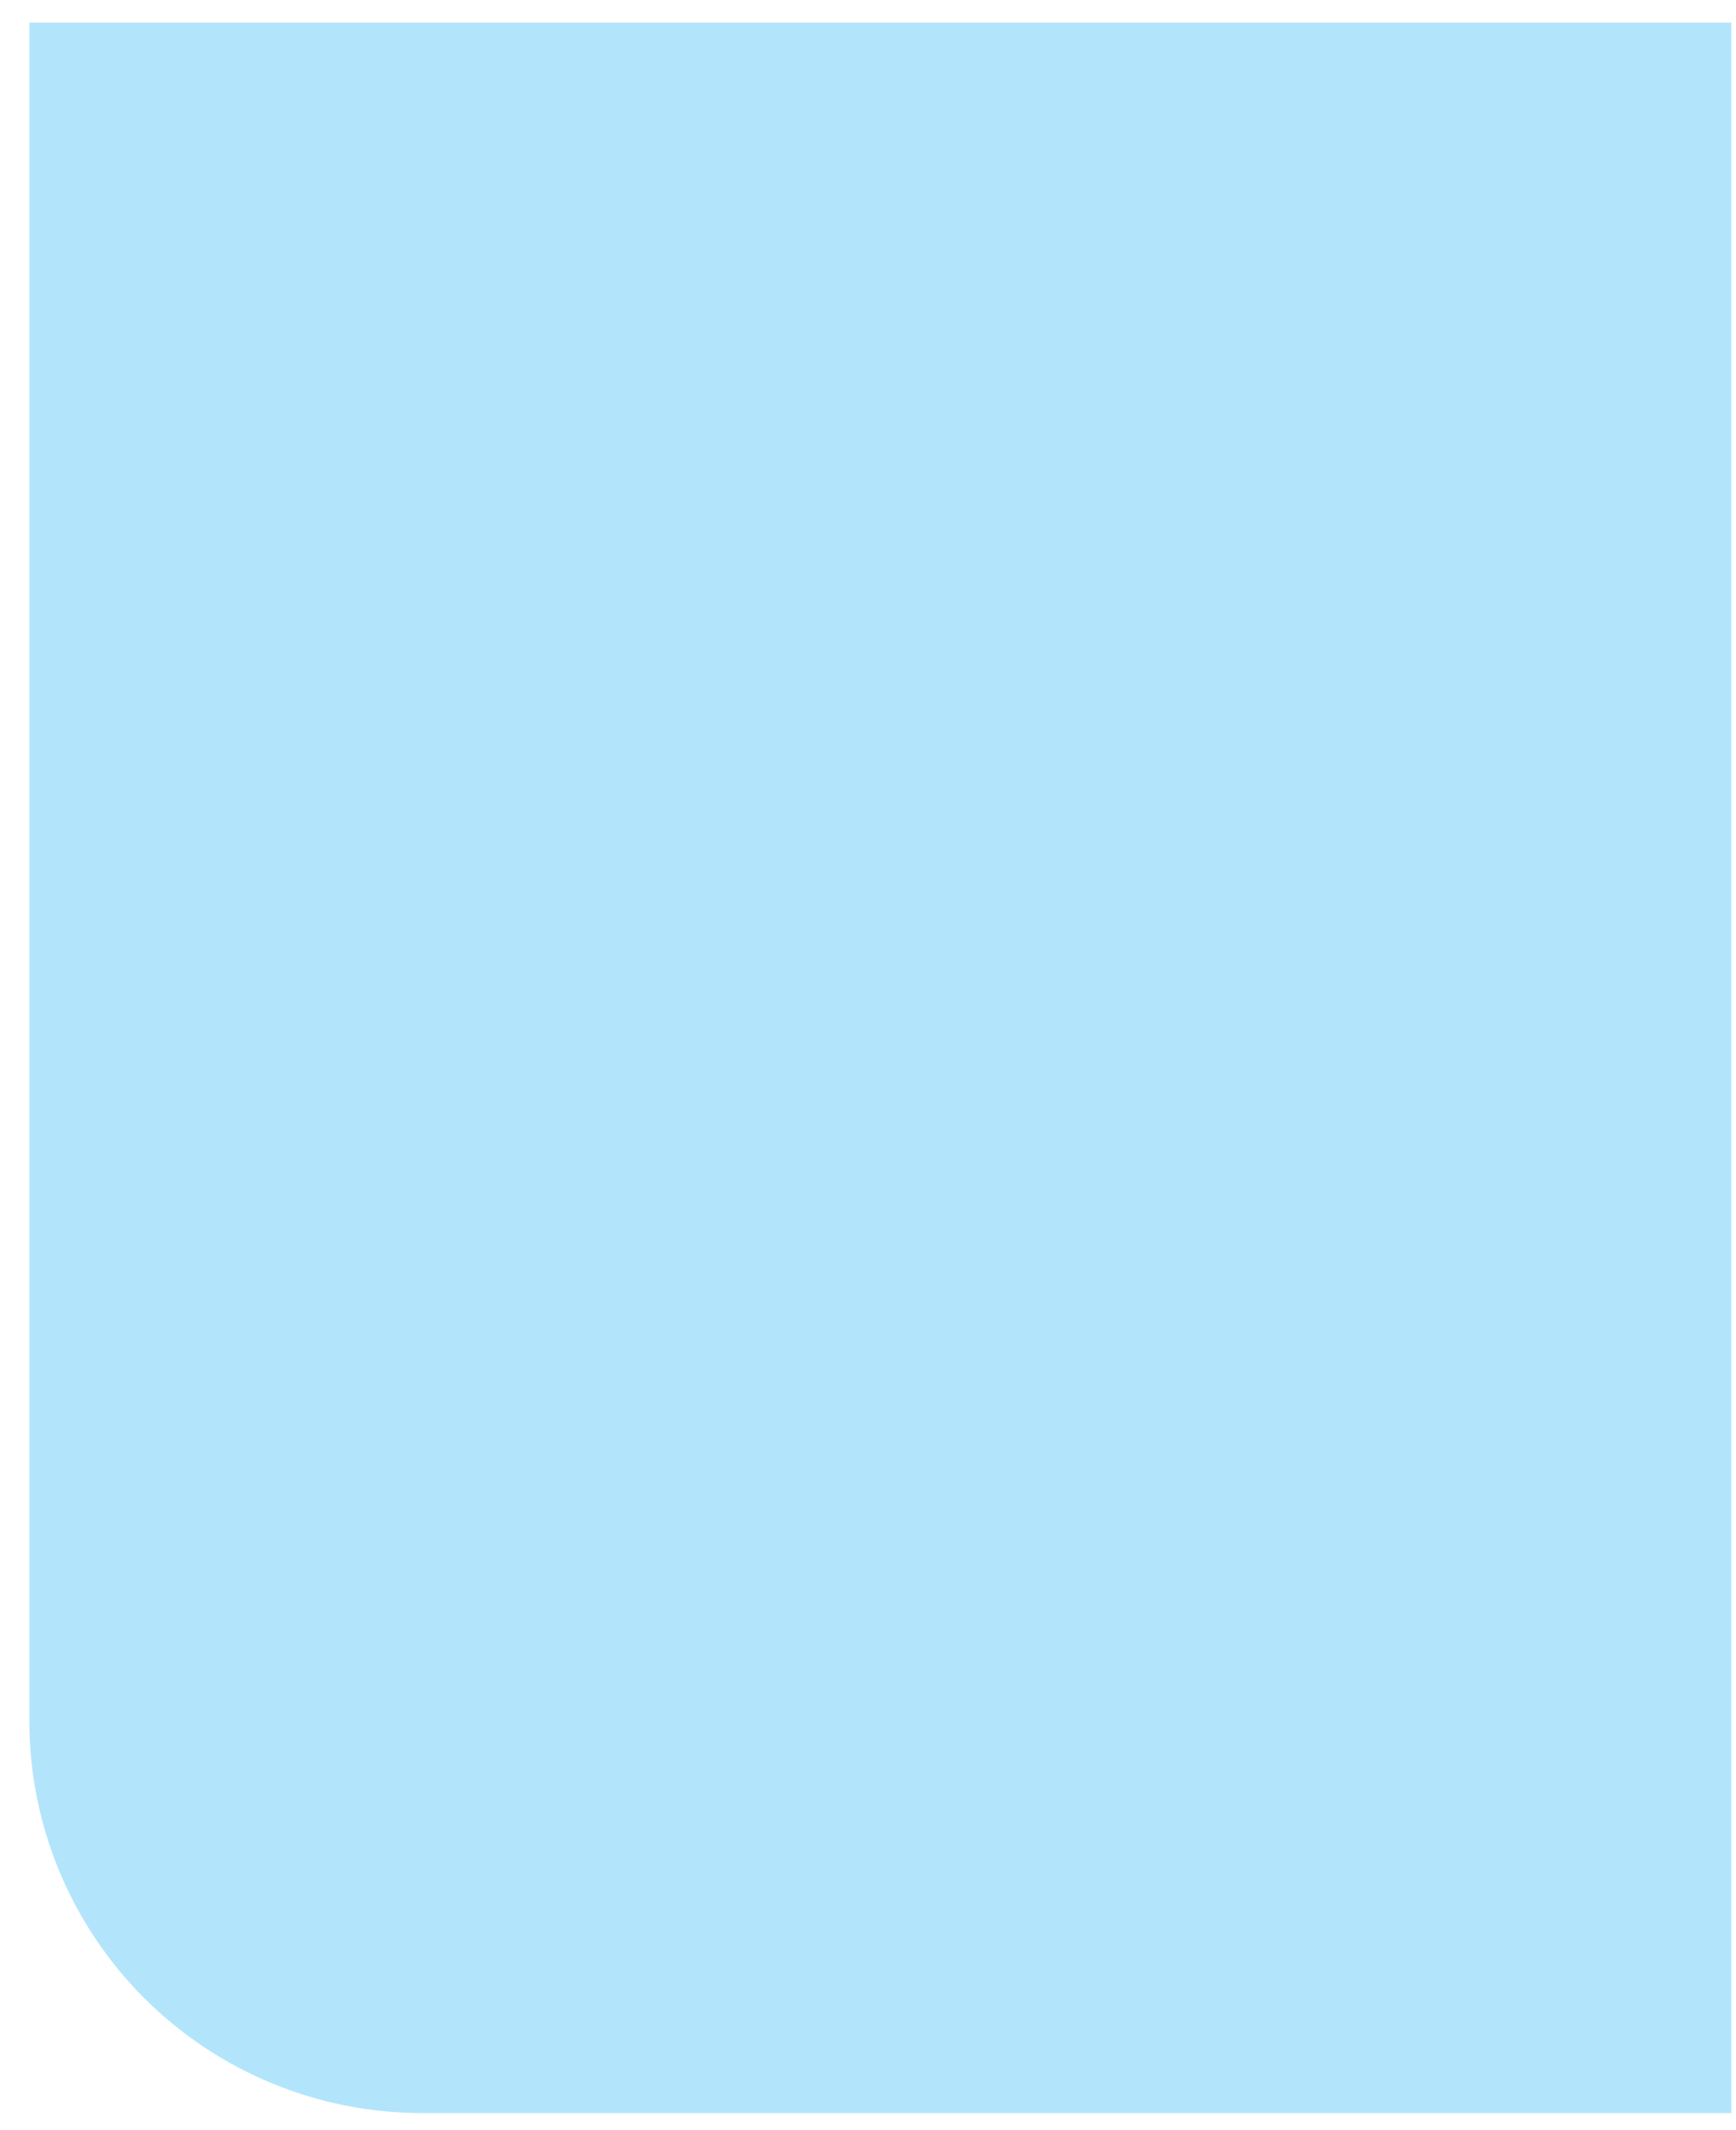 <?xml version="1.0" encoding="UTF-8" standalone="no"?><svg width='53' height='65' viewBox='0 0 53 65' fill='none' xmlns='http://www.w3.org/2000/svg'>
<path d='M52.857 0.69V64.483H12.887C9.707 64.483 6.657 63.223 4.409 60.98C2.16 58.737 0.897 55.694 0.897 52.522V0.69H52.857Z' fill='#B2E5FB'/>
</svg>
